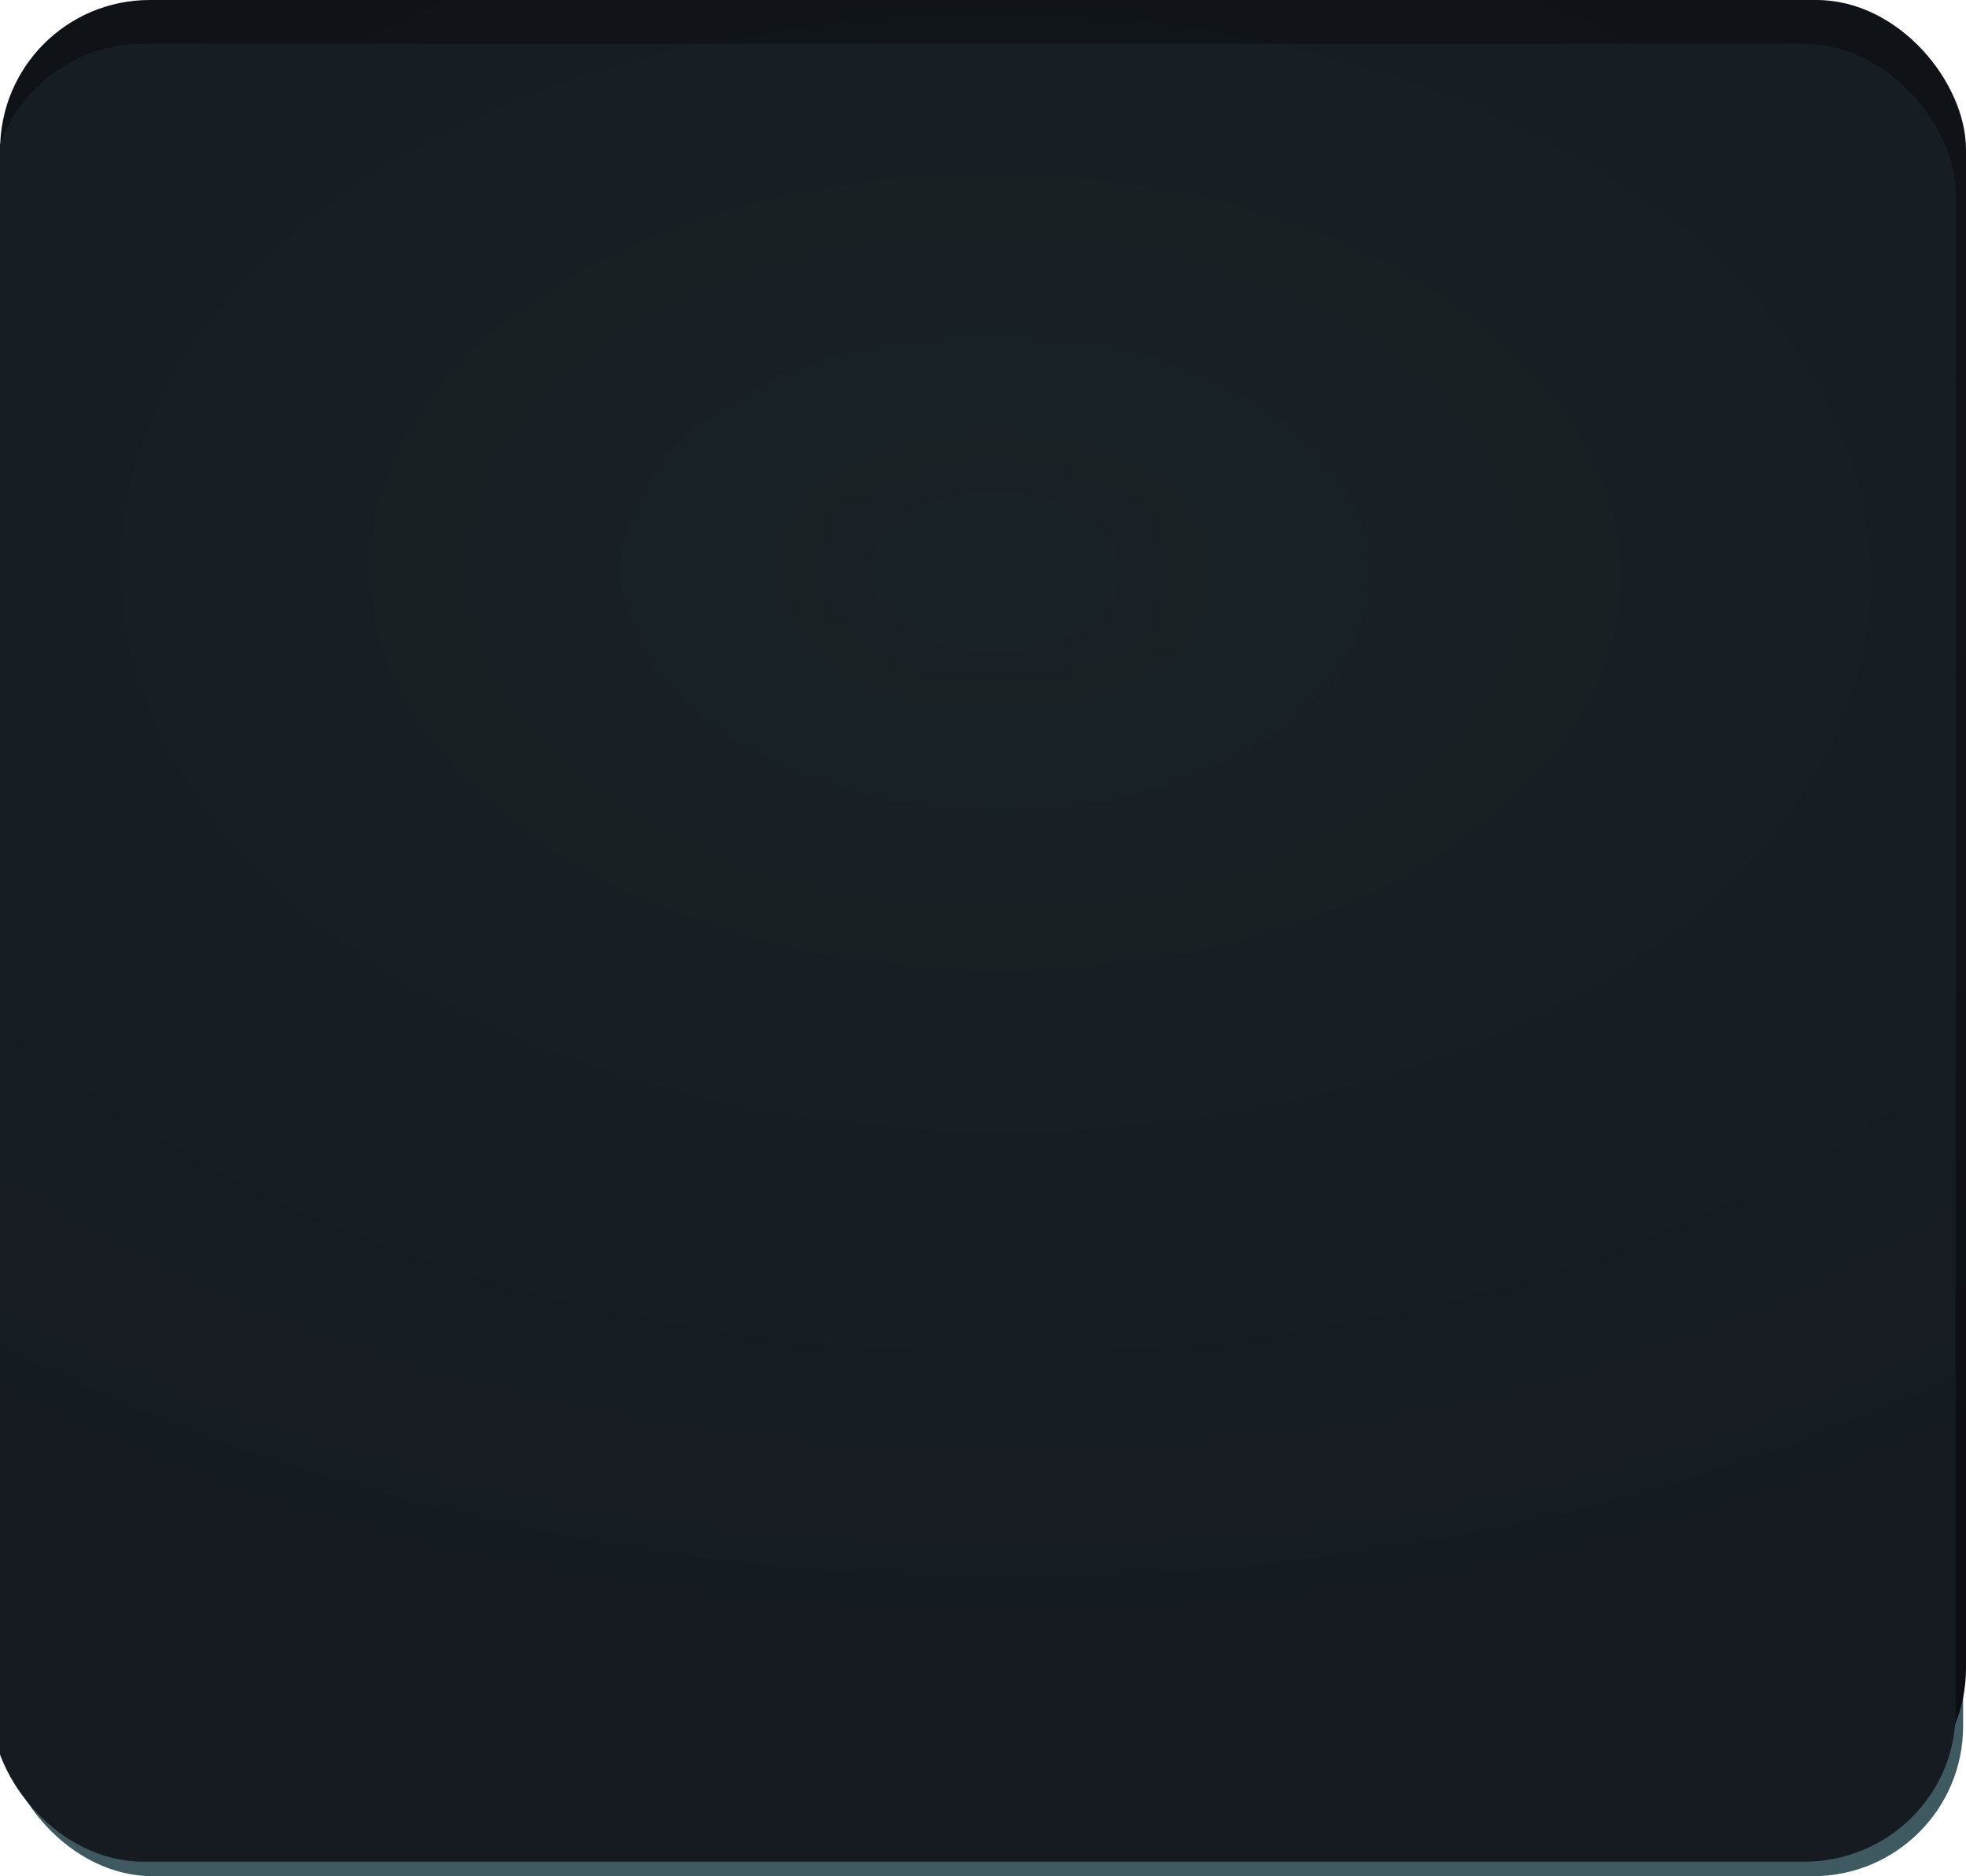<?xml version="1.0" encoding="UTF-8" standalone="no"?>
<!-- Created with Inkscape (http://www.inkscape.org/) -->

<svg
   width="17.075mm"
   height="16.291mm"
   viewBox="0 0 17.075 16.291"
   version="1.1"
   id="svg1"
   xml:space="preserve"
   xmlns:xlink="http://www.w3.org/1999/xlink"
   xmlns="http://www.w3.org/2000/svg"
   xmlns:svg="http://www.w3.org/2000/svg"><defs
     id="defs1"><linearGradient
       id="linearGradient66"><stop
         style="stop-color:#384d57;stop-opacity:1;"
         offset="0"
         id="stop65" /><stop
         style="stop-color:#3e5960;stop-opacity:1;"
         offset="1"
         id="stop66" /></linearGradient><linearGradient
       id="linearGradient64"><stop
         style="stop-color:#141a1f;stop-opacity:1;"
         offset="0"
         id="stop63" /><stop
         style="stop-color:#0c0e13;stop-opacity:1;"
         offset="1"
         id="stop64" /></linearGradient><linearGradient
       id="linearGradient62"><stop
         style="stop-color:#192226;stop-opacity:1;"
         offset="0"
         id="stop61" /><stop
         style="stop-color:#151b21;stop-opacity:1;"
         offset="1"
         id="stop62" /></linearGradient><radialGradient
       xlink:href="#linearGradient62"
       id="radialGradient15-6"
       cx="150.735"
       cy="77.194"
       fx="150.735"
       fy="77.194"
       r="9.139"
       gradientTransform="matrix(1.723,0.017,-0.01,1.111,-108.133,-10.83)"
       gradientUnits="userSpaceOnUse" /><radialGradient
       xlink:href="#linearGradient64"
       id="radialGradient15-6-0"
       cx="150.735"
       cy="77.194"
       fx="150.735"
       fy="77.194"
       r="9.139"
       gradientTransform="matrix(1.666,0.016,-0.01,1.061,-113.173,58.141)"
       gradientUnits="userSpaceOnUse" /><radialGradient
       xlink:href="#linearGradient66"
       id="radialGradient15-6-7"
       cx="150.735"
       cy="77.194"
       fx="150.735"
       fy="77.194"
       r="9.139"
       gradientTransform="matrix(1.661,0.016,-0.01,1.064,-112.502,58.345)"
       gradientUnits="userSpaceOnUse" /></defs><g
     id="layer1"
     transform="translate(-128.343,-116.843)"><g
       id="g66"
       transform="translate(-0.161,-21.07)"><rect
         style="mix-blend-mode:normal;fill:url(#radialGradient15-6-7);fill-opacity:1;stroke:none;stroke-width:0.364;stroke-linecap:round;stroke-linejoin:round;stroke-dasharray:none;stroke-opacity:1;paint-order:markers fill stroke"
         id="rect12-8-3-6"
         width="17.028"
         height="15.835"
         x="128.526"
         y="138.369"
         ry="1.303" /><rect
         style="mix-blend-mode:normal;fill:url(#radialGradient15-6-0);fill-opacity:1;stroke:none;stroke-width:0.364;stroke-linecap:round;stroke-linejoin:round;stroke-dasharray:none;stroke-opacity:1;paint-order:markers fill stroke"
         id="rect12-8-3-1"
         width="17.074"
         height="15.785"
         x="128.505"
         y="137.913"
         ry="1.299" /><rect
         style="mix-blend-mode:normal;fill:url(#radialGradient15-6);fill-opacity:1;stroke:none;stroke-width:0.379;stroke-linecap:round;stroke-linejoin:round;stroke-dasharray:none;stroke-opacity:1;paint-order:markers fill stroke"
         id="rect12-8-3"
         width="17.656"
         height="16.528"
         x="141.782"
         y="72.694"
         ry="1.36"
         transform="matrix(0.966,0,0,0.955,-8.528,68.871)" /></g></g></svg>
